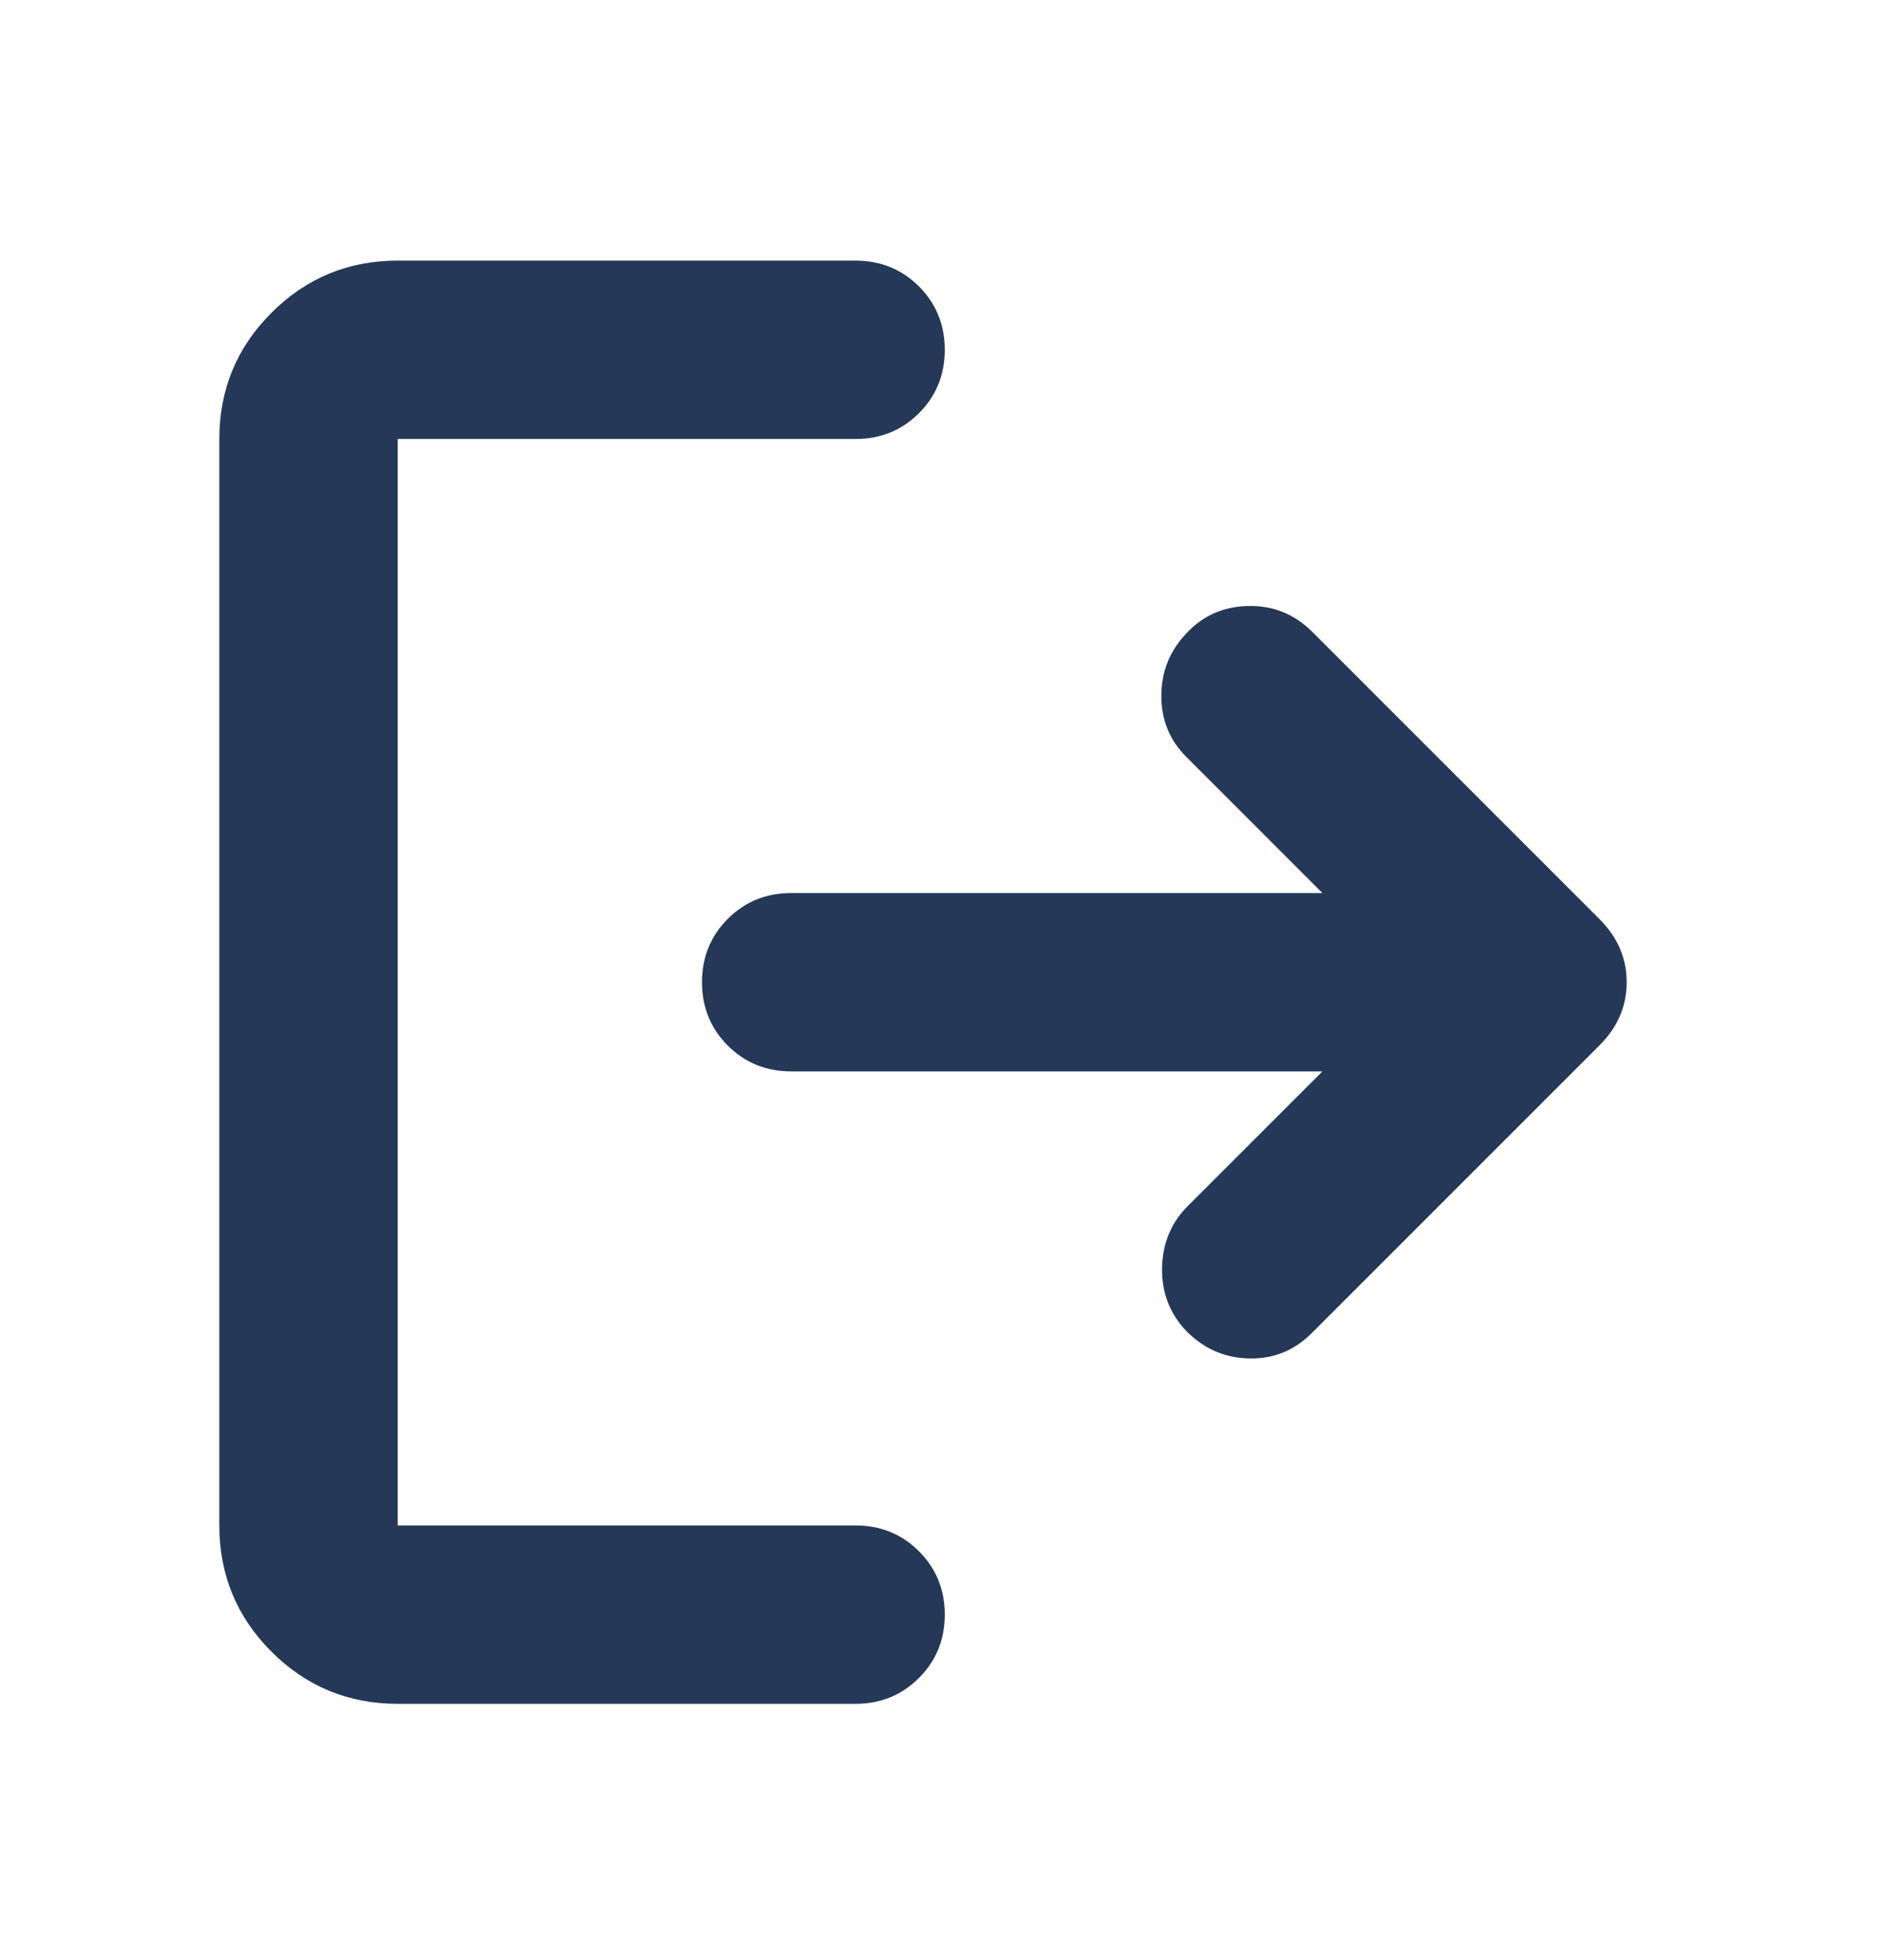 <svg width="24" height="25" viewBox="0 0 24 25" fill="none" xmlns="http://www.w3.org/2000/svg">
<path d="M5.072 21.731C4.442 21.731 3.905 21.509 3.462 21.066C3.018 20.622 2.797 20.085 2.797 19.456V5.599C2.797 4.97 3.018 4.433 3.462 3.989C3.905 3.546 4.442 3.324 5.072 3.324H10.91C11.23 3.324 11.499 3.434 11.719 3.653C11.938 3.873 12.048 4.143 12.048 4.462C12.048 4.781 11.938 5.05 11.719 5.27C11.499 5.489 11.23 5.599 10.91 5.599H5.072V19.456H10.91C11.23 19.456 11.499 19.566 11.719 19.785C11.938 20.005 12.048 20.274 12.048 20.593C12.048 20.912 11.938 21.182 11.719 21.401C11.499 21.621 11.23 21.731 10.91 21.731H5.072ZM16.864 13.665H10.09C9.77 13.665 9.501 13.555 9.281 13.336C9.062 13.116 8.952 12.847 8.952 12.527C8.952 12.208 9.062 11.939 9.281 11.719C9.501 11.5 9.77 11.39 10.09 11.39H16.864L15.127 9.652C14.915 9.441 14.81 9.182 14.81 8.876C14.81 8.569 14.915 8.304 15.127 8.08C15.338 7.852 15.602 7.735 15.919 7.729C16.236 7.722 16.509 7.833 16.737 8.061L20.407 11.732C20.631 11.96 20.744 12.225 20.744 12.527C20.744 12.83 20.631 13.095 20.407 13.323L16.737 16.994C16.513 17.222 16.245 17.333 15.932 17.326C15.619 17.32 15.351 17.203 15.127 16.975C14.915 16.751 14.813 16.483 14.819 16.169C14.826 15.857 14.934 15.595 15.146 15.383L16.864 13.665Z" fill="#253858"/>
</svg>
